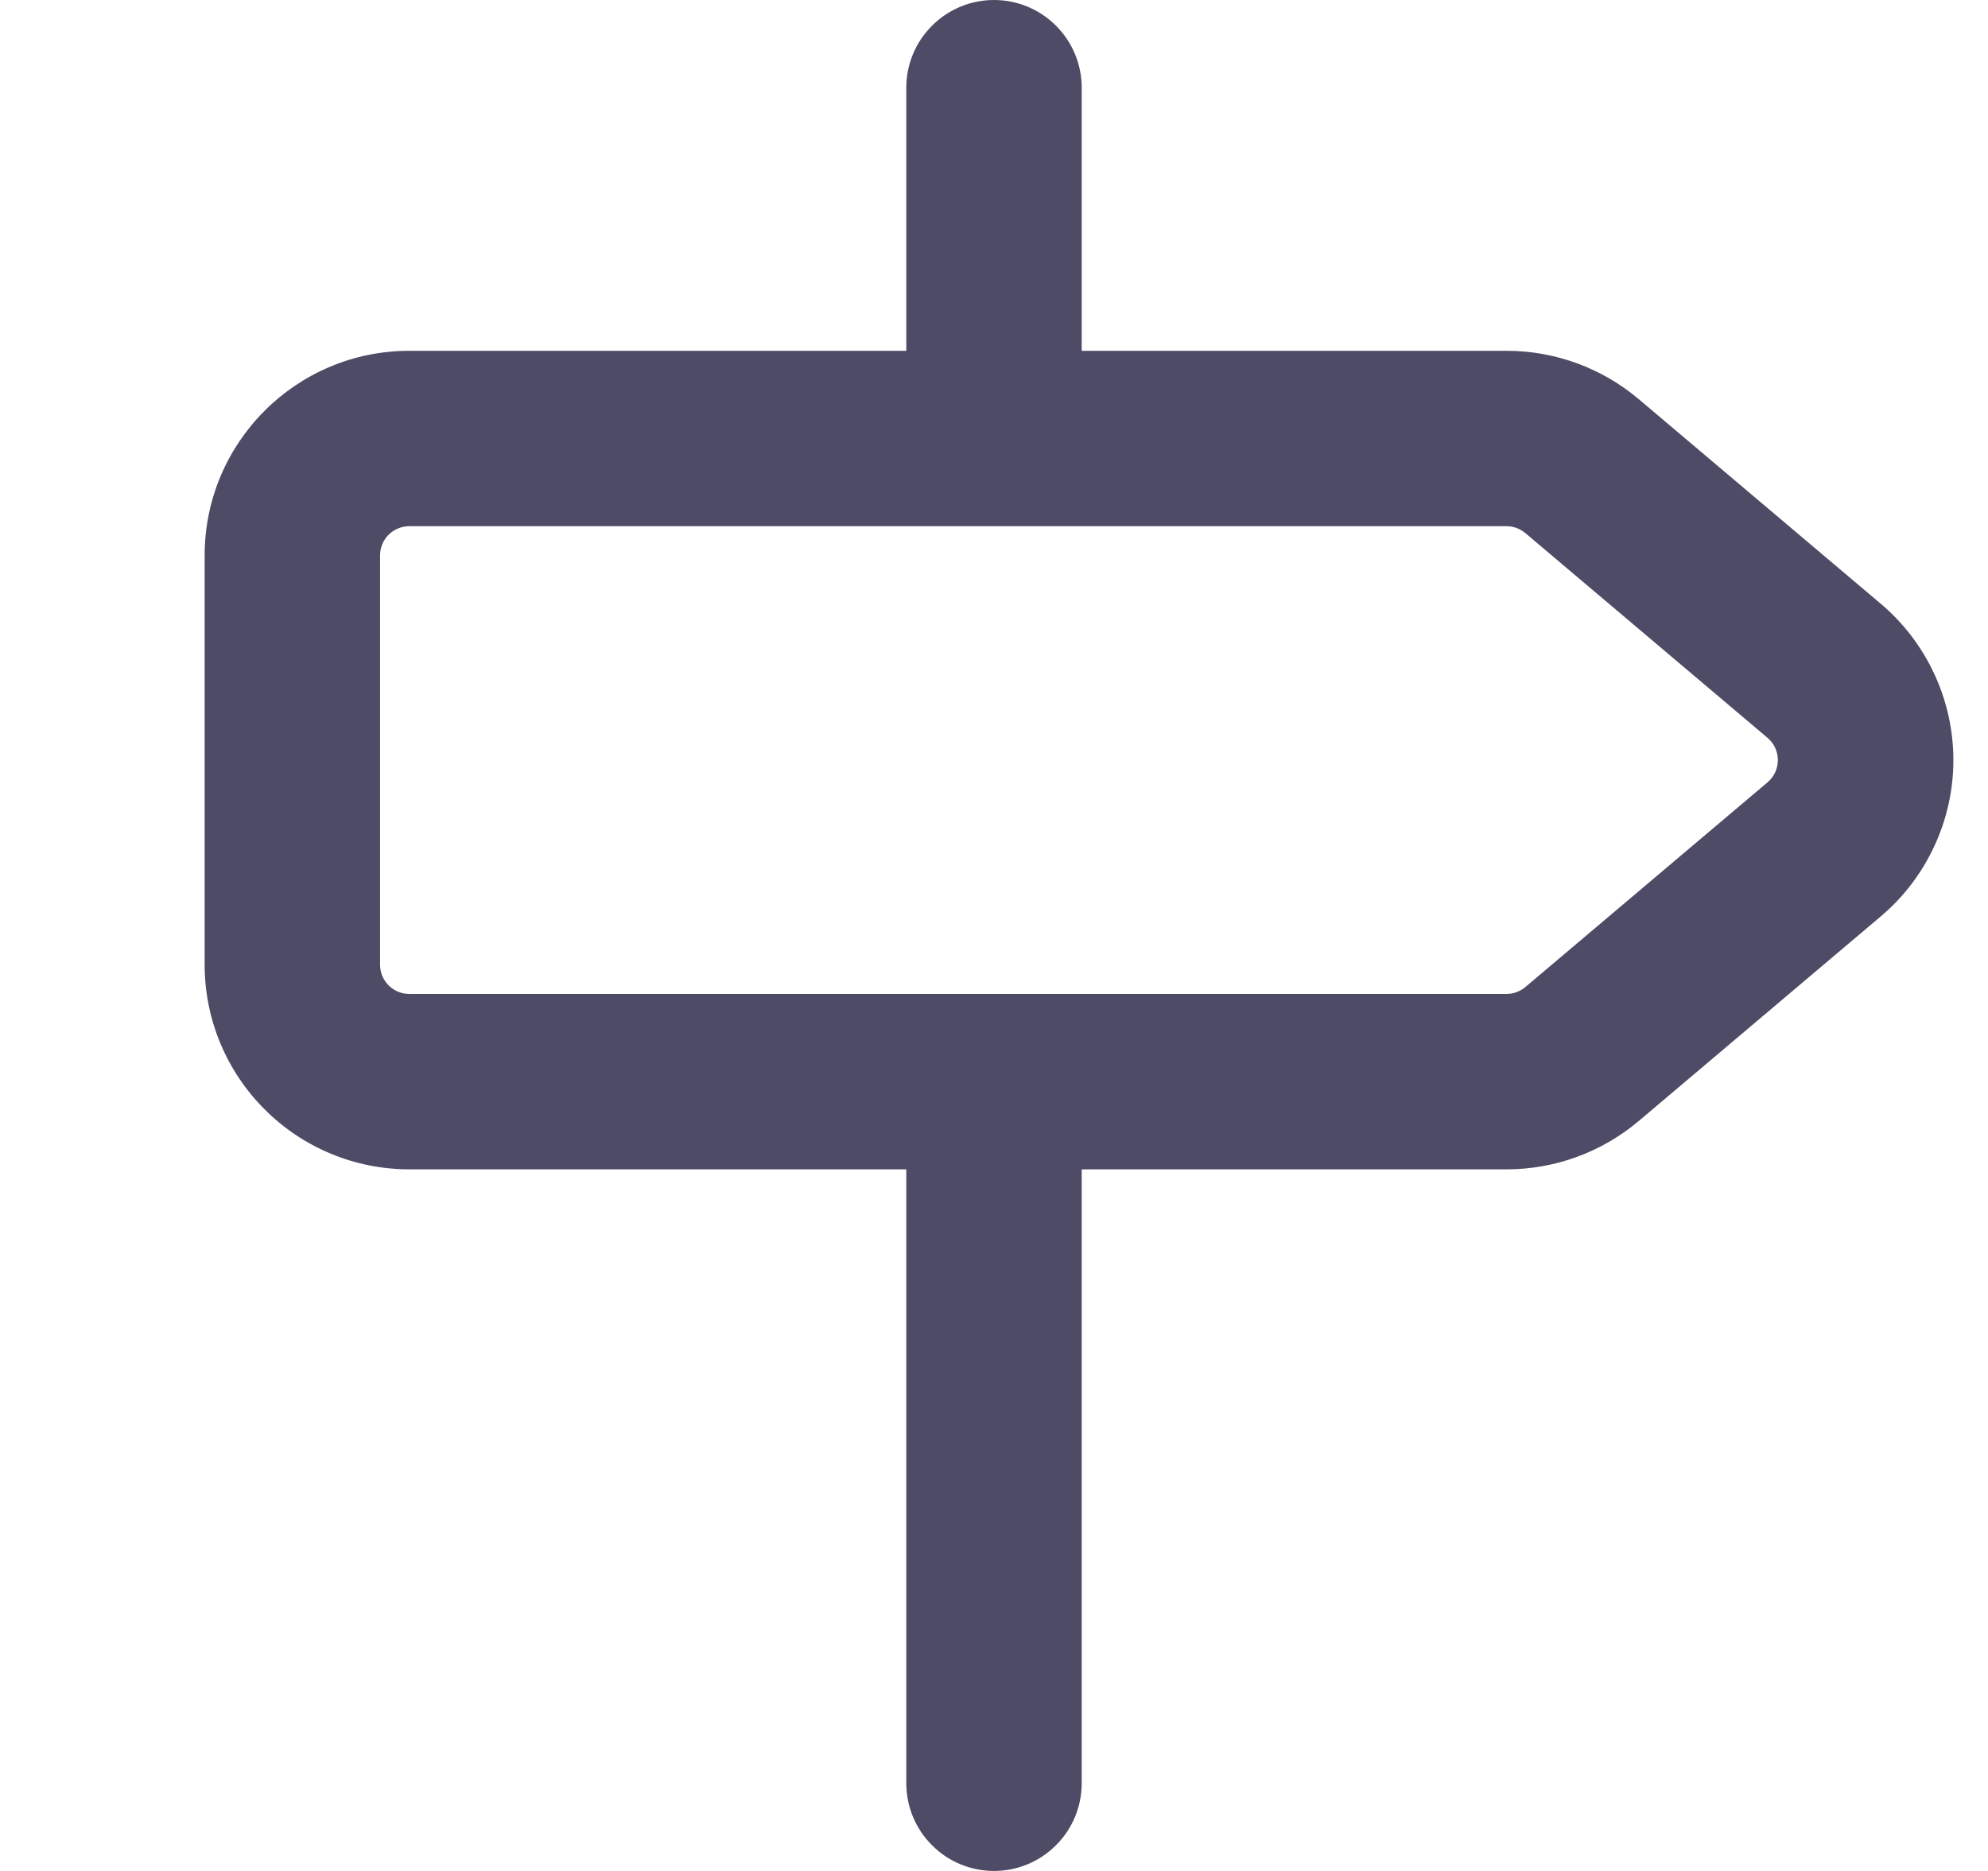<svg width="17" height="16" viewBox="0 0 17 16" fill="none" xmlns="http://www.w3.org/2000/svg">
<path fill-rule="evenodd" clip-rule="evenodd" d="M8.5 0C8.699 0 8.89 0.079 9.03 0.22C9.171 0.36 9.25 0.551 9.25 0.75V3H12.884C13.298 3 13.698 3.147 14.014 3.414L16.084 5.164C16.278 5.328 16.434 5.533 16.541 5.764C16.648 5.994 16.704 6.246 16.704 6.5C16.704 6.754 16.648 7.006 16.541 7.236C16.434 7.467 16.278 7.672 16.084 7.836L14.014 9.586C13.698 9.853 13.298 10 12.884 10H9.25V15.25C9.25 15.449 9.171 15.64 9.03 15.78C8.89 15.921 8.699 16 8.5 16C8.301 16 8.11 15.921 7.97 15.78C7.829 15.64 7.75 15.449 7.75 15.25V10H3.5C3.036 10 2.591 9.816 2.263 9.487C1.934 9.159 1.75 8.714 1.75 8.25V4.75C1.75 3.784 2.534 3 3.5 3H7.75V0.75C7.75 0.551 7.829 0.36 7.97 0.22C8.11 0.079 8.301 0 8.5 0ZM8.5 8.5H12.884C12.943 8.5 13 8.478 13.045 8.44L15.115 6.69C15.142 6.667 15.165 6.637 15.18 6.605C15.195 6.572 15.203 6.536 15.203 6.5C15.203 6.464 15.195 6.428 15.18 6.395C15.165 6.363 15.142 6.333 15.115 6.31L13.045 4.56C13 4.522 12.943 4.5 12.884 4.5H3.5C3.434 4.5 3.37 4.526 3.323 4.573C3.276 4.62 3.25 4.684 3.25 4.75V8.25C3.25 8.388 3.362 8.5 3.5 8.5H8.5Z" fill="#4E4B66"/>
</svg>
